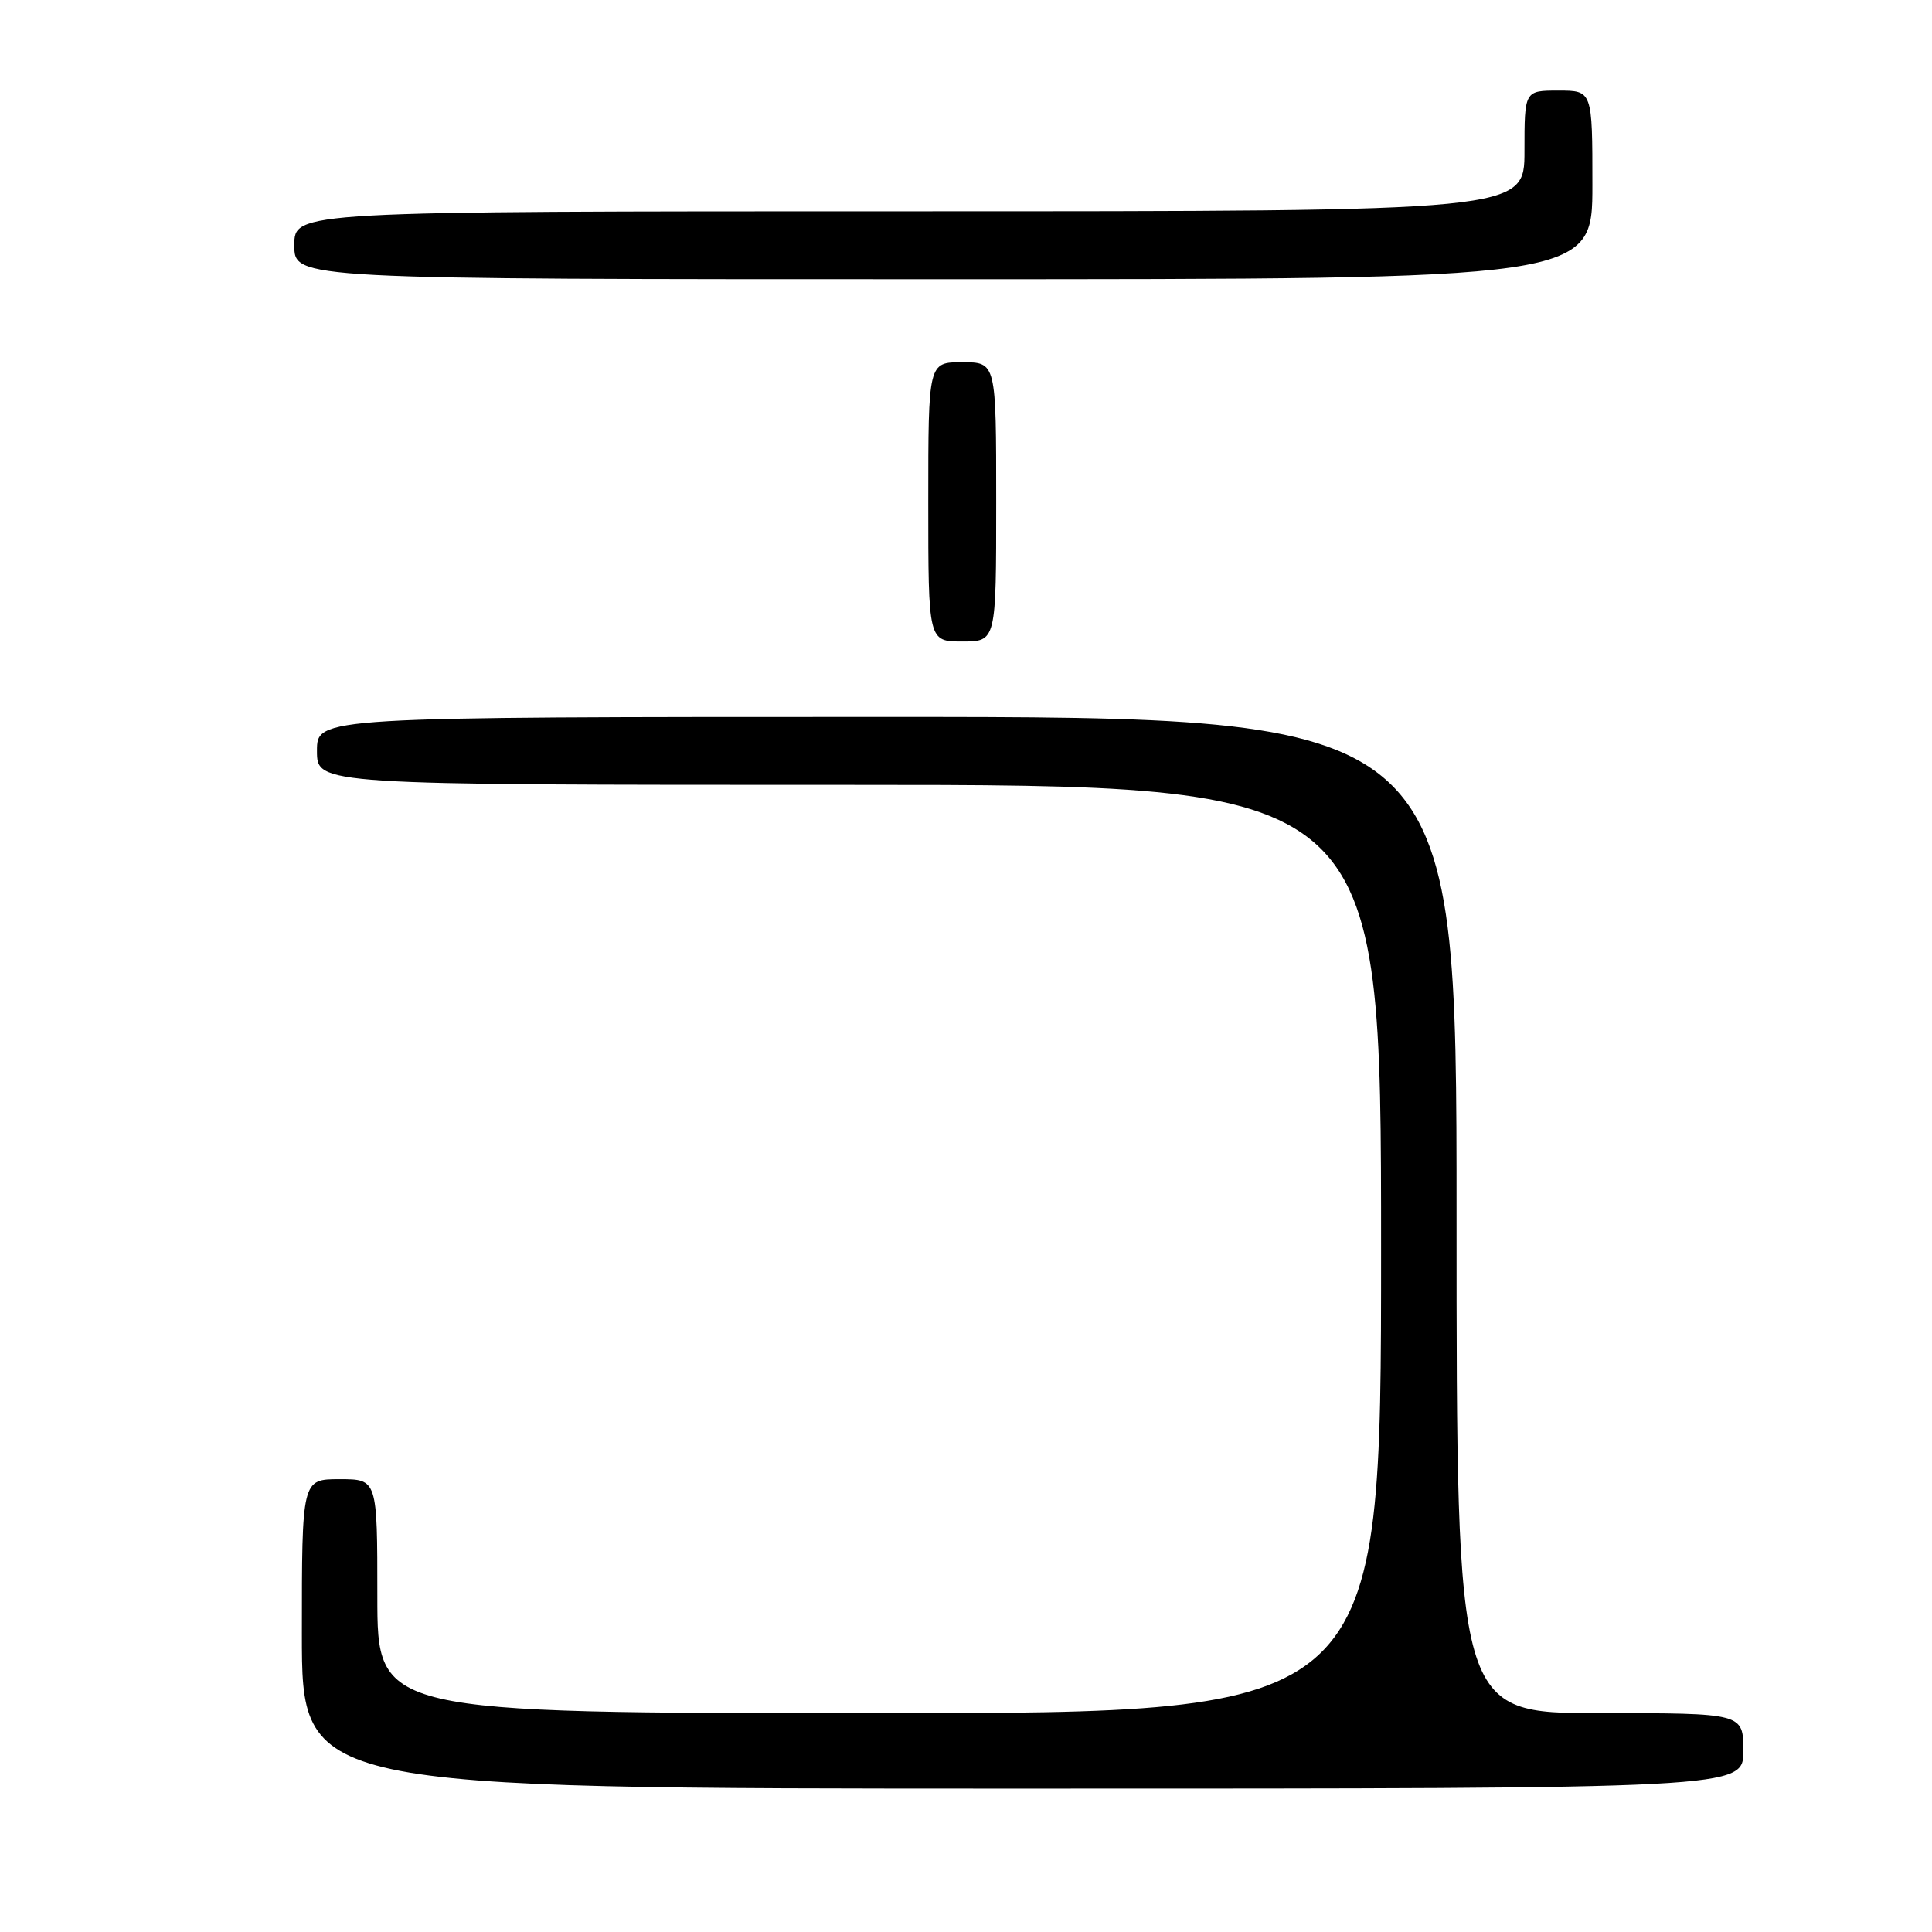 <?xml version="1.0" encoding="UTF-8" standalone="no"?>
<!DOCTYPE svg PUBLIC "-//W3C//DTD SVG 1.1//EN" "http://www.w3.org/Graphics/SVG/1.1/DTD/svg11.dtd" >
<svg xmlns="http://www.w3.org/2000/svg" xmlns:xlink="http://www.w3.org/1999/xlink" version="1.1" viewBox="0 0 256 256">
 <g >
 <path fill="currentColor"
d=" M 231.00 232.00 C 231.00 227.00 231.00 227.00 212.00 227.00 C 193.00 227.00 193.00 227.00 193.00 161.00 C 193.00 95.00 193.00 95.00 117.50 95.00 C 42.00 95.00 42.00 95.00 42.00 99.50 C 42.00 104.00 42.00 104.00 112.50 104.00 C 183.00 104.00 183.00 104.00 183.00 165.50 C 183.00 227.00 183.00 227.00 116.50 227.00 C 50.00 227.00 50.00 227.00 50.00 211.50 C 50.00 196.00 50.00 196.00 45.00 196.00 C 40.00 196.00 40.00 196.00 40.00 216.50 C 40.00 237.00 40.00 237.00 135.50 237.00 C 231.00 237.00 231.00 237.00 231.00 232.00 Z  M 132.00 66.50 C 132.00 48.00 132.00 48.00 127.50 48.00 C 123.00 48.00 123.00 48.00 123.00 66.50 C 123.00 85.00 123.00 85.00 127.50 85.00 C 132.00 85.00 132.00 85.00 132.00 66.50 Z  M 211.00 24.50 C 211.00 12.00 211.00 12.00 206.50 12.00 C 202.00 12.00 202.00 12.00 202.00 20.00 C 202.00 28.00 202.00 28.00 120.50 28.00 C 39.00 28.00 39.00 28.00 39.00 32.50 C 39.00 37.00 39.00 37.00 125.00 37.00 C 211.00 37.00 211.00 37.00 211.00 24.50 Z "/>
</g>
</svg>